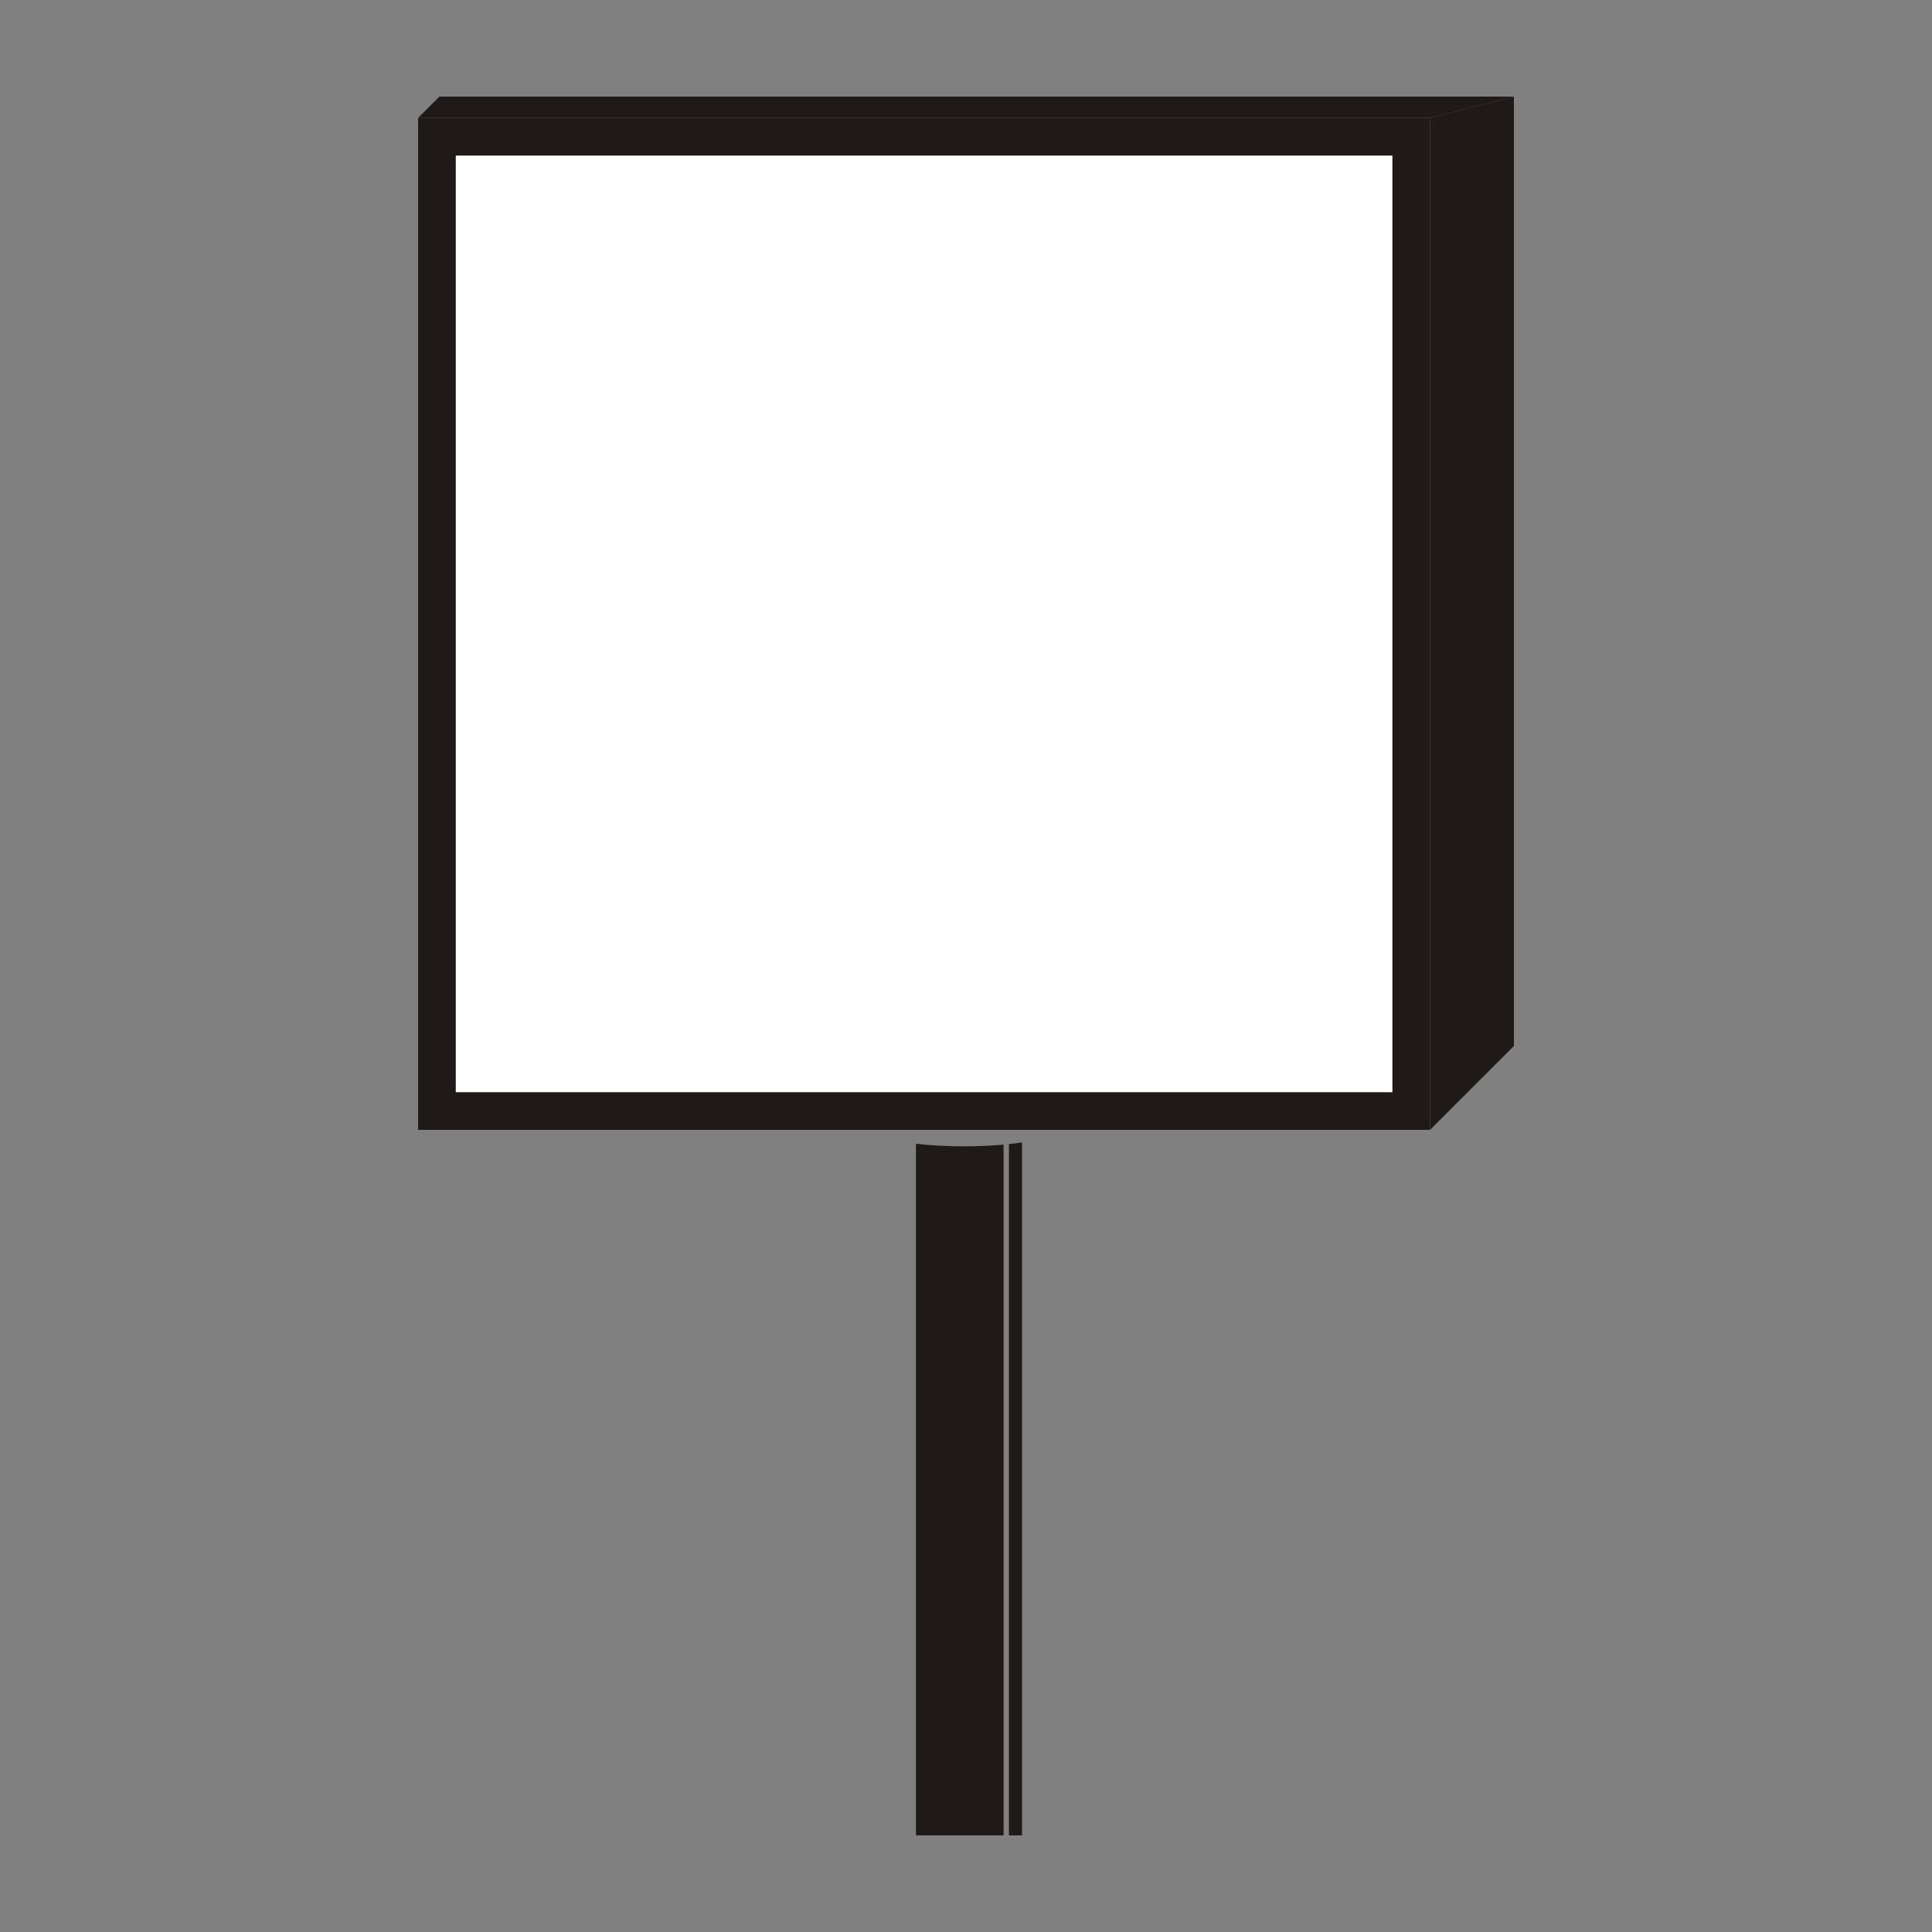 <?xml version="1.0" encoding="UTF-8"?>
<!DOCTYPE svg PUBLIC "-//W3C//DTD SVG 1.1//EN" "http://www.w3.org/Graphics/SVG/1.1/DTD/svg11.dtd">
<!-- Creator: CorelDRAW -->
<svg xmlns="http://www.w3.org/2000/svg" xml:space="preserve" width="100px" height="100px" style="shape-rendering:geometricPrecision; text-rendering:geometricPrecision; image-rendering:optimizeQuality; fill-rule:evenodd; clip-rule:evenodd"
viewBox="0 0 100 100"
 xmlns:xlink="http://www.w3.org/1999/xlink">
 <rect x="0" y="0" width="100" height="100" fill="#808080" stroke="none"/>
 <defs>
  <style type="text/css">
   <![CDATA[
    .fil0 {fill:none}
    .fil1 {fill:#1F1A17}
    .fil2 {fill:white}
   ]]>
  </style>
 </defs>
 <g id="Layer_x0020_1">
  <rect class="fil0" width="100" height="100"/>
  <g id="_92638696">
   <rect id="_93118808" class="fil1" x="21.641" y="6.103" width="52.378" height="52.378"/>
   <rect id="_91800344" class="fil2" x="23.591" y="8.053" width="48.479" height="48.479"/>
   <polygon id="_91813624" class="fil1" points="22.744,5 78.359,5 74.019,6.103 21.641,6.103 "/>
   <polygon id="_64114112" class="fil1" points="78.359,5 78.359,54.142 74.019,58.481 74.019,6.103 "/>
   <g>
    <path id="_23660232" class="fil1" d="M51.946 59.245l0 35.755 -4.538 0 0 -35.8c0.726,0.085 1.578,0.133 2.49,0.133 0.733,0 1.427,-0.031 2.048,-0.087z"/>
    <path id="_63703040" class="fil1" d="M52.898 59.131l0 35.869 -0.675 0 0 -35.782c0.238,-0.025 0.464,-0.055 0.675,-0.087z"/>
   </g>
  </g>
 </g>
</svg>
